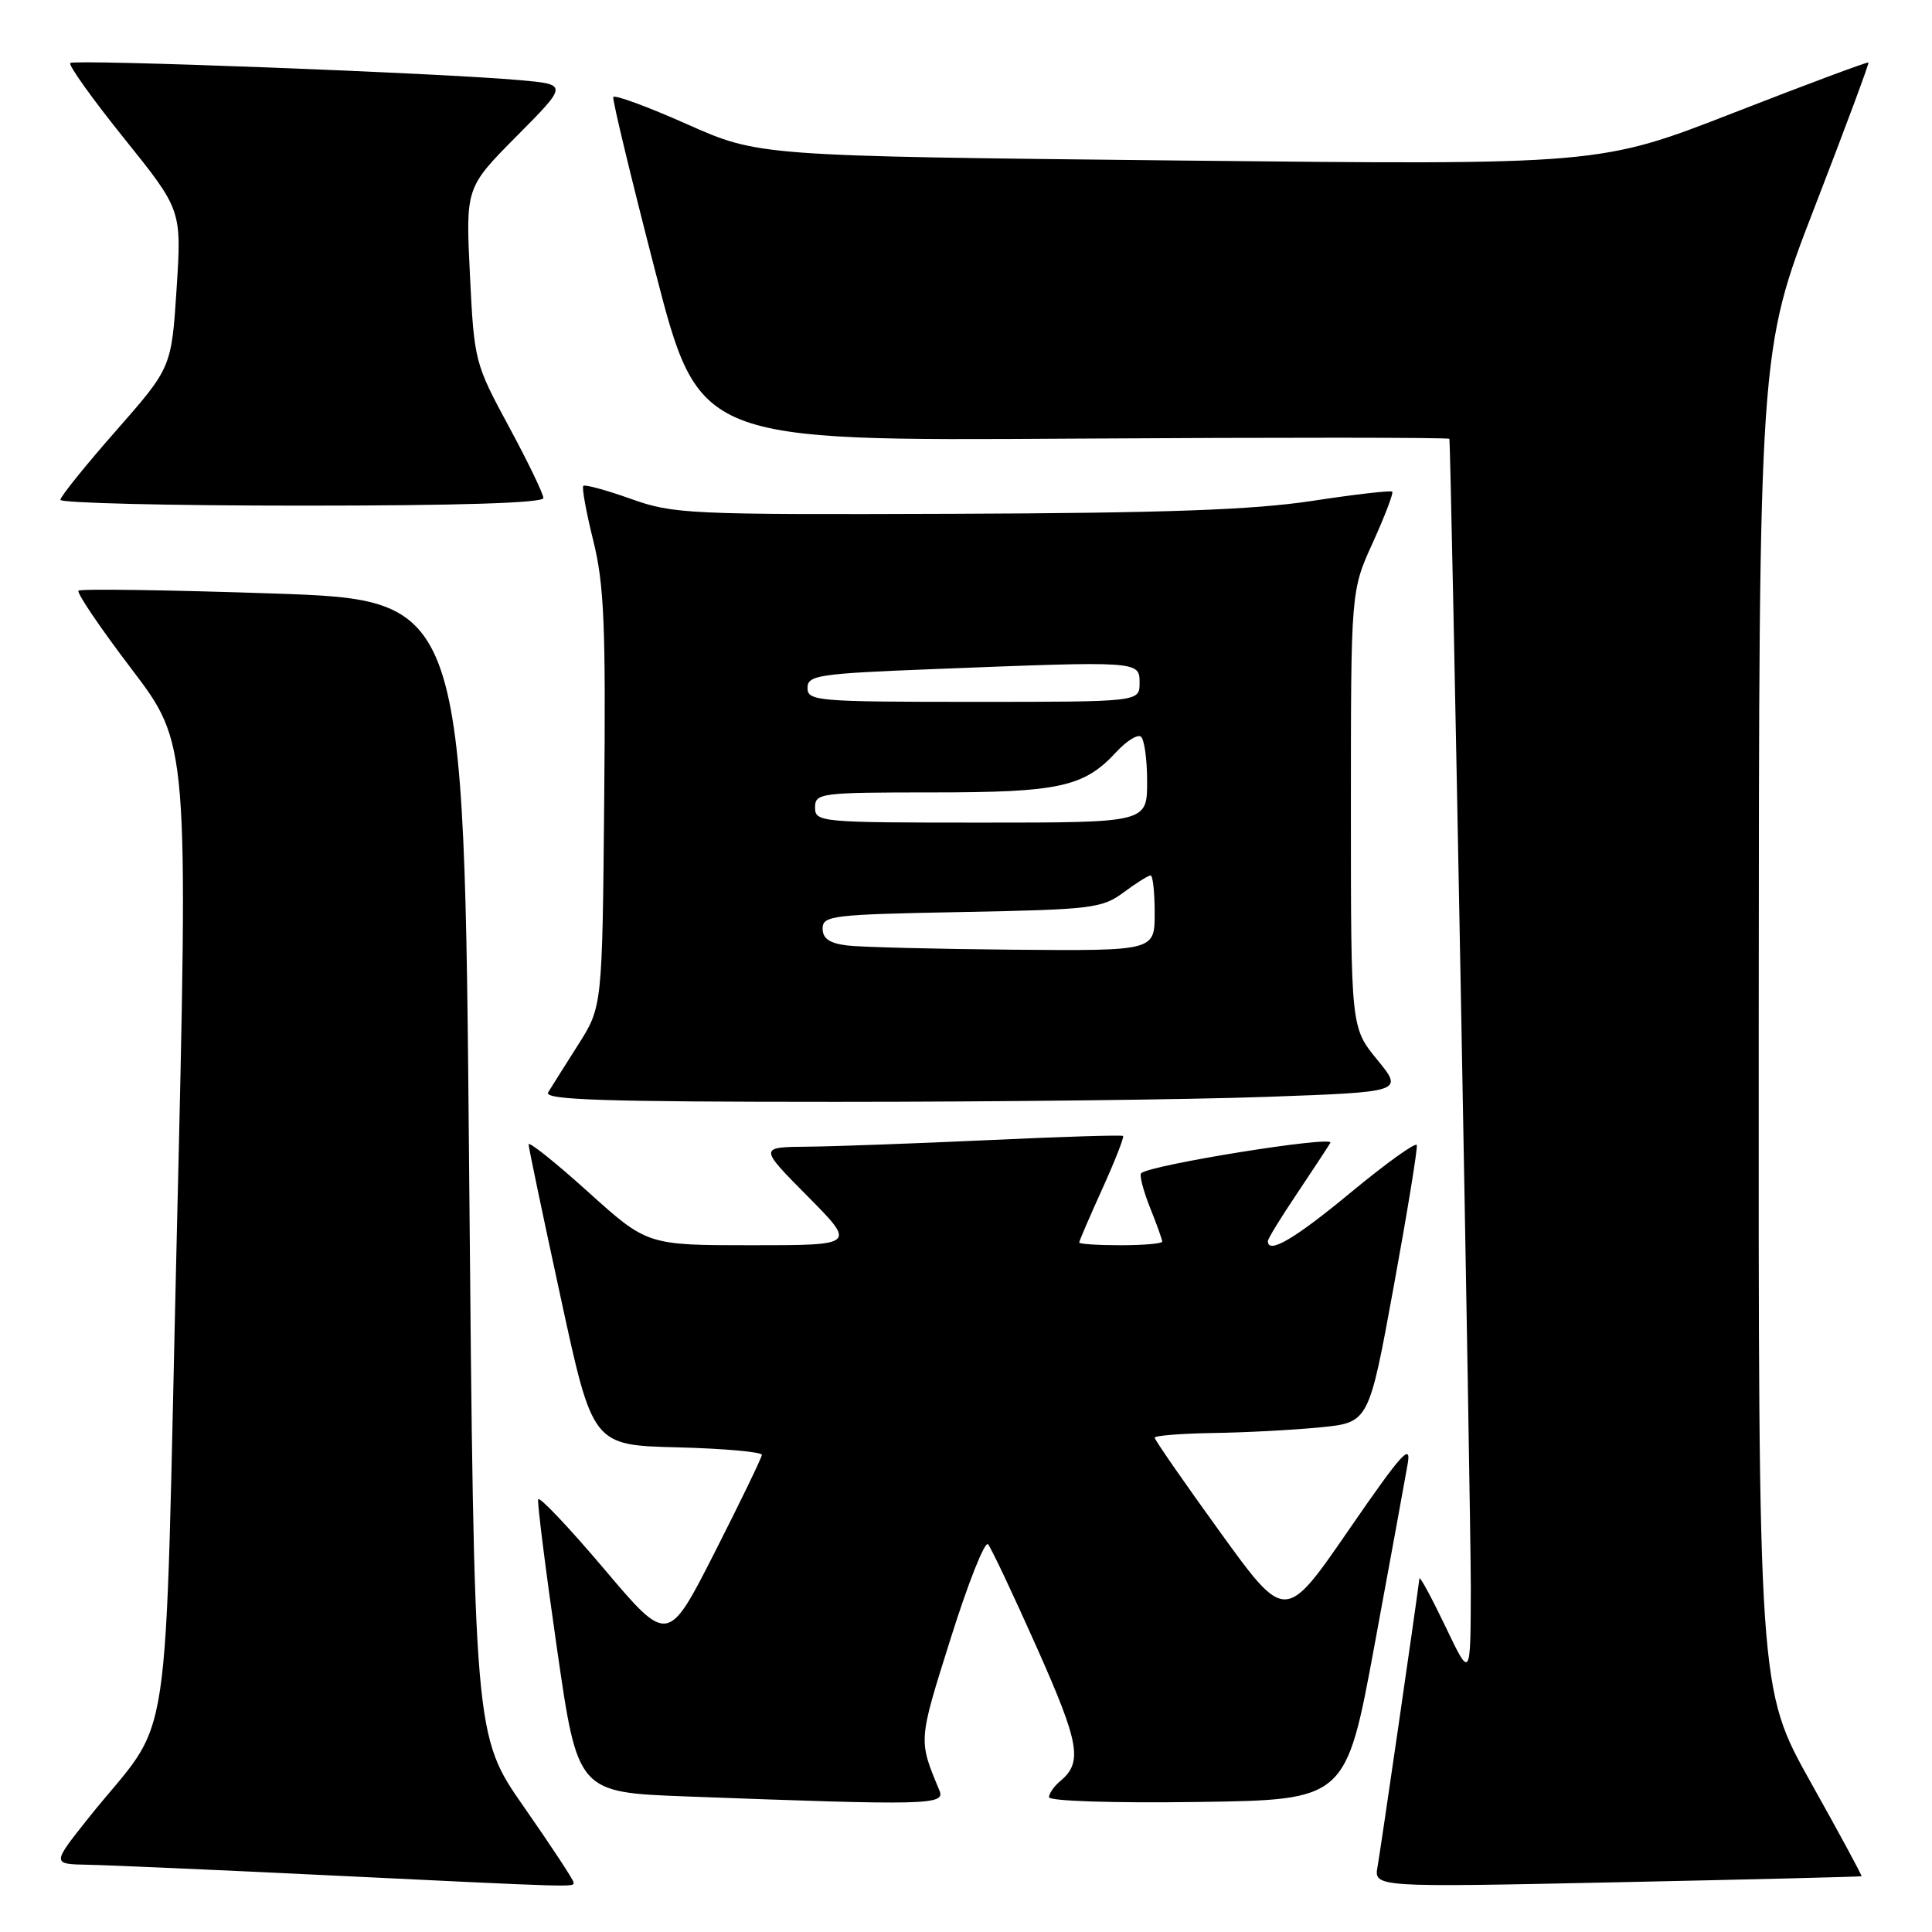 <?xml version="1.0" encoding="UTF-8" standalone="no"?>
<!DOCTYPE svg PUBLIC "-//W3C//DTD SVG 1.1//EN" "http://www.w3.org/Graphics/SVG/1.1/DTD/svg11.dtd" >
<svg xmlns="http://www.w3.org/2000/svg" xmlns:xlink="http://www.w3.org/1999/xlink" version="1.1" viewBox="0 0 256 256">
 <g >
 <path fill="currentColor"
d=" M 76.00 249.43 C 76.00 249.12 73.04 244.61 69.41 239.41 C 62.83 229.97 62.83 229.97 62.16 154.73 C 61.50 79.50 61.50 79.50 36.19 78.64 C 22.27 78.17 10.67 78.00 10.40 78.27 C 10.13 78.54 13.30 83.22 17.44 88.66 C 24.97 98.57 24.97 98.57 23.44 163.03 C 21.71 235.95 23.12 226.59 11.68 240.95 C 6.87 247.00 6.87 247.00 11.68 247.09 C 14.33 247.14 28.20 247.75 42.50 248.44 C 77.06 250.11 76.00 250.08 76.00 249.43 Z  M 246.66 248.61 C 246.76 248.55 243.72 242.93 239.91 236.13 C 233.00 223.76 233.00 223.76 233.04 135.13 C 233.08 46.50 233.08 46.50 240.43 27.50 C 244.47 17.05 247.69 8.40 247.58 8.28 C 247.48 8.16 239.42 11.16 229.68 14.96 C 211.97 21.86 211.97 21.86 156.25 21.27 C 100.53 20.68 100.53 20.68 91.02 16.45 C 85.78 14.12 81.39 12.51 81.26 12.86 C 81.13 13.21 83.63 23.61 86.83 35.97 C 92.64 58.44 92.64 58.44 142.32 58.12 C 169.64 57.95 192.02 57.96 192.05 58.15 C 192.28 59.55 194.91 201.06 194.89 210.50 C 194.86 222.50 194.86 222.50 191.52 215.50 C 189.67 211.65 188.13 208.80 188.08 209.16 C 187.54 213.43 182.92 245.20 182.54 247.30 C 182.03 250.09 182.03 250.09 214.27 249.41 C 231.99 249.04 246.57 248.68 246.66 248.61 Z  M 124.48 237.25 C 121.68 230.52 121.65 230.81 125.96 217.13 C 128.27 209.78 130.50 204.15 130.92 204.63 C 131.34 205.11 134.25 211.27 137.39 218.32 C 143.07 231.08 143.49 233.52 140.46 236.03 C 139.66 236.70 139.00 237.65 139.00 238.14 C 139.00 238.65 147.50 238.93 158.67 238.77 C 178.34 238.50 178.34 238.50 182.13 218.00 C 184.21 206.72 186.19 195.93 186.52 194.00 C 187.04 191.09 185.72 192.56 178.72 202.72 C 170.30 214.95 170.30 214.95 161.65 202.98 C 156.89 196.40 153.00 190.78 153.00 190.50 C 153.00 190.23 156.49 189.95 160.75 189.88 C 165.01 189.82 171.40 189.48 174.94 189.13 C 181.38 188.50 181.38 188.50 184.67 170.50 C 186.48 160.60 187.86 152.16 187.73 151.73 C 187.60 151.31 183.68 154.13 179.02 157.98 C 171.55 164.17 168.00 166.25 168.00 164.45 C 168.00 164.14 169.72 161.33 171.83 158.20 C 173.93 155.06 175.93 152.02 176.28 151.43 C 176.86 150.42 152.29 154.37 151.21 155.46 C 150.96 155.71 151.48 157.74 152.37 159.98 C 153.27 162.21 154.00 164.26 154.00 164.52 C 154.00 164.78 151.53 165.00 148.50 165.00 C 145.47 165.00 143.00 164.84 143.00 164.64 C 143.00 164.44 144.38 161.24 146.06 157.53 C 147.74 153.82 148.98 150.66 148.81 150.52 C 148.64 150.37 140.62 150.62 131.00 151.07 C 121.38 151.51 110.59 151.91 107.03 151.94 C 100.56 152.00 100.56 152.00 107.00 158.50 C 113.44 165.00 113.44 165.00 99.60 165.00 C 85.76 165.00 85.76 165.00 77.88 157.89 C 73.55 153.99 70.02 151.17 70.04 151.64 C 70.06 152.11 71.98 161.28 74.31 172.00 C 78.53 191.50 78.53 191.50 89.77 191.78 C 95.94 191.94 100.98 192.39 100.95 192.78 C 100.92 193.18 98.11 198.99 94.70 205.70 C 88.50 217.89 88.50 217.89 80.03 207.87 C 75.36 202.36 71.44 198.22 71.31 198.67 C 71.18 199.13 72.30 208.05 73.81 218.50 C 76.55 237.50 76.55 237.50 91.02 238.04 C 123.01 239.24 125.29 239.19 124.48 237.25 Z  M 167.83 145.34 C 185.98 144.69 185.98 144.69 182.49 140.42 C 179.00 136.16 179.00 136.16 179.00 107.22 C 179.00 78.27 179.00 78.27 181.91 71.89 C 183.50 68.37 184.66 65.34 184.48 65.15 C 184.29 64.96 179.50 65.51 173.82 66.38 C 166.02 67.56 154.47 67.98 126.50 68.08 C 91.21 68.21 89.23 68.12 83.59 66.10 C 80.33 64.94 77.50 64.17 77.29 64.38 C 77.08 64.59 77.67 67.86 78.61 71.63 C 80.05 77.43 80.28 82.79 80.06 105.95 C 79.81 133.40 79.81 133.40 76.60 138.45 C 74.83 141.23 73.05 144.06 72.63 144.75 C 72.04 145.74 79.93 146.00 110.78 146.00 C 132.17 146.00 157.85 145.70 167.83 145.34 Z  M 72.00 65.99 C 72.00 65.44 69.94 61.17 67.42 56.51 C 62.91 48.16 62.83 47.86 62.27 36.45 C 61.70 24.86 61.70 24.86 68.48 18.02 C 75.26 11.19 75.26 11.19 68.88 10.62 C 58.21 9.66 9.84 7.83 9.31 8.35 C 9.04 8.63 12.25 13.12 16.45 18.34 C 24.07 27.82 24.07 27.82 23.40 38.27 C 22.72 48.71 22.72 48.71 15.36 57.09 C 11.31 61.70 8.00 65.81 8.00 66.23 C 8.00 66.65 22.40 67.00 40.00 67.00 C 60.87 67.00 72.00 66.65 72.00 65.99 Z  M 112.25 125.28 C 109.91 124.99 109.00 124.36 109.00 123.03 C 109.00 121.32 110.32 121.17 127.42 120.85 C 144.66 120.52 146.03 120.36 148.88 118.25 C 150.55 117.01 152.16 116.00 152.46 116.00 C 152.76 116.00 153.00 118.25 153.00 121.00 C 153.00 126.00 153.00 126.00 134.25 125.84 C 123.94 125.75 114.04 125.50 112.25 125.28 Z  M 108.00 107.00 C 108.00 105.09 108.67 105.00 123.53 105.00 C 140.34 105.00 143.64 104.28 147.90 99.66 C 149.21 98.23 150.68 97.30 151.15 97.59 C 151.62 97.88 152.00 100.57 152.00 103.56 C 152.00 109.00 152.00 109.00 130.00 109.00 C 108.67 109.00 108.00 108.94 108.00 107.00 Z  M 107.00 91.16 C 107.00 89.47 108.38 89.26 123.66 88.66 C 151.09 87.58 151.00 87.57 151.00 90.50 C 151.00 93.00 151.00 93.00 129.00 93.00 C 108.29 93.00 107.00 92.89 107.00 91.16 Z "/>
</g>
</svg>